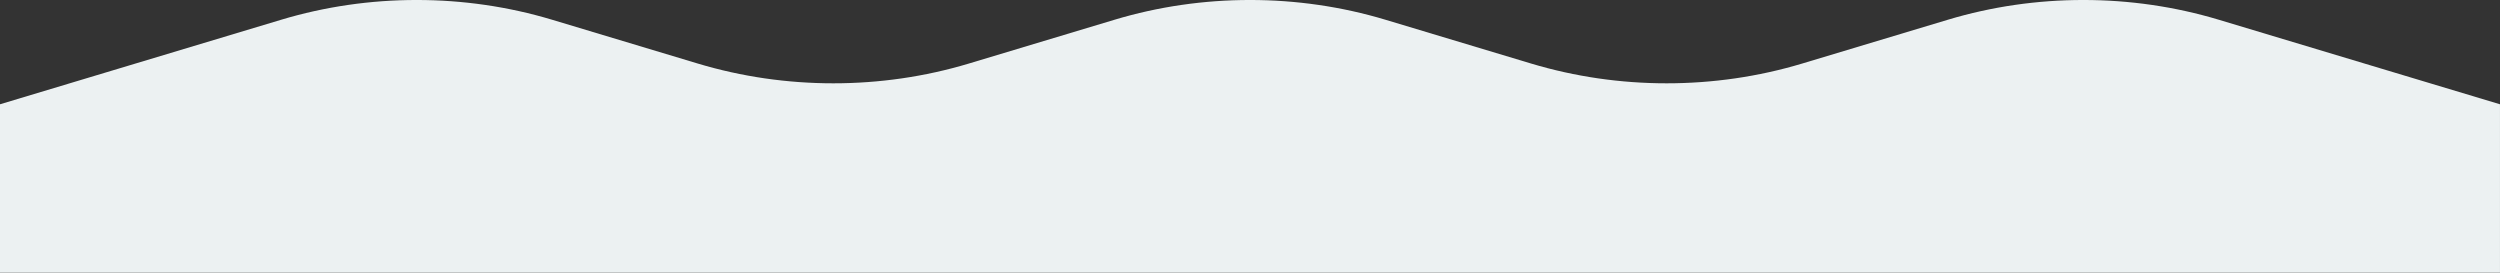 <?xml version="1.0" encoding="UTF-8"?> 
<svg id="Layer_2" data-name="Layer 2" xmlns="http://www.w3.org/2000/svg" viewBox="0 0 902.64 98.42">
  <rect x="0" y="0" width="902.64" height="98.42" fill="#333333" stroke="none"/>
  <defs>
    <style>
      .cls-1 {
        fill: #ecf1f2;
        stroke-width: 0px;
      }
    </style>
  </defs>
  <g id="Layer_1-2" data-name="Layer 1">
    <path class="cls-1" d="m902.64,98.42H0v-60.77L101.52,7.13c31.62-9.51,66.22-9.51,97.83,0l52.61,15.82c31.62,9.51,66.22,9.51,97.83,0l52.61-15.82c31.62-9.51,66.22-9.51,97.83,0l52.61,15.82c31.62,9.51,66.22,9.51,97.83,0l52.61-15.82c31.62-9.51,66.22-9.51,97.83,0l101.52,30.52v60.77Z"/>
  </g>
</svg>